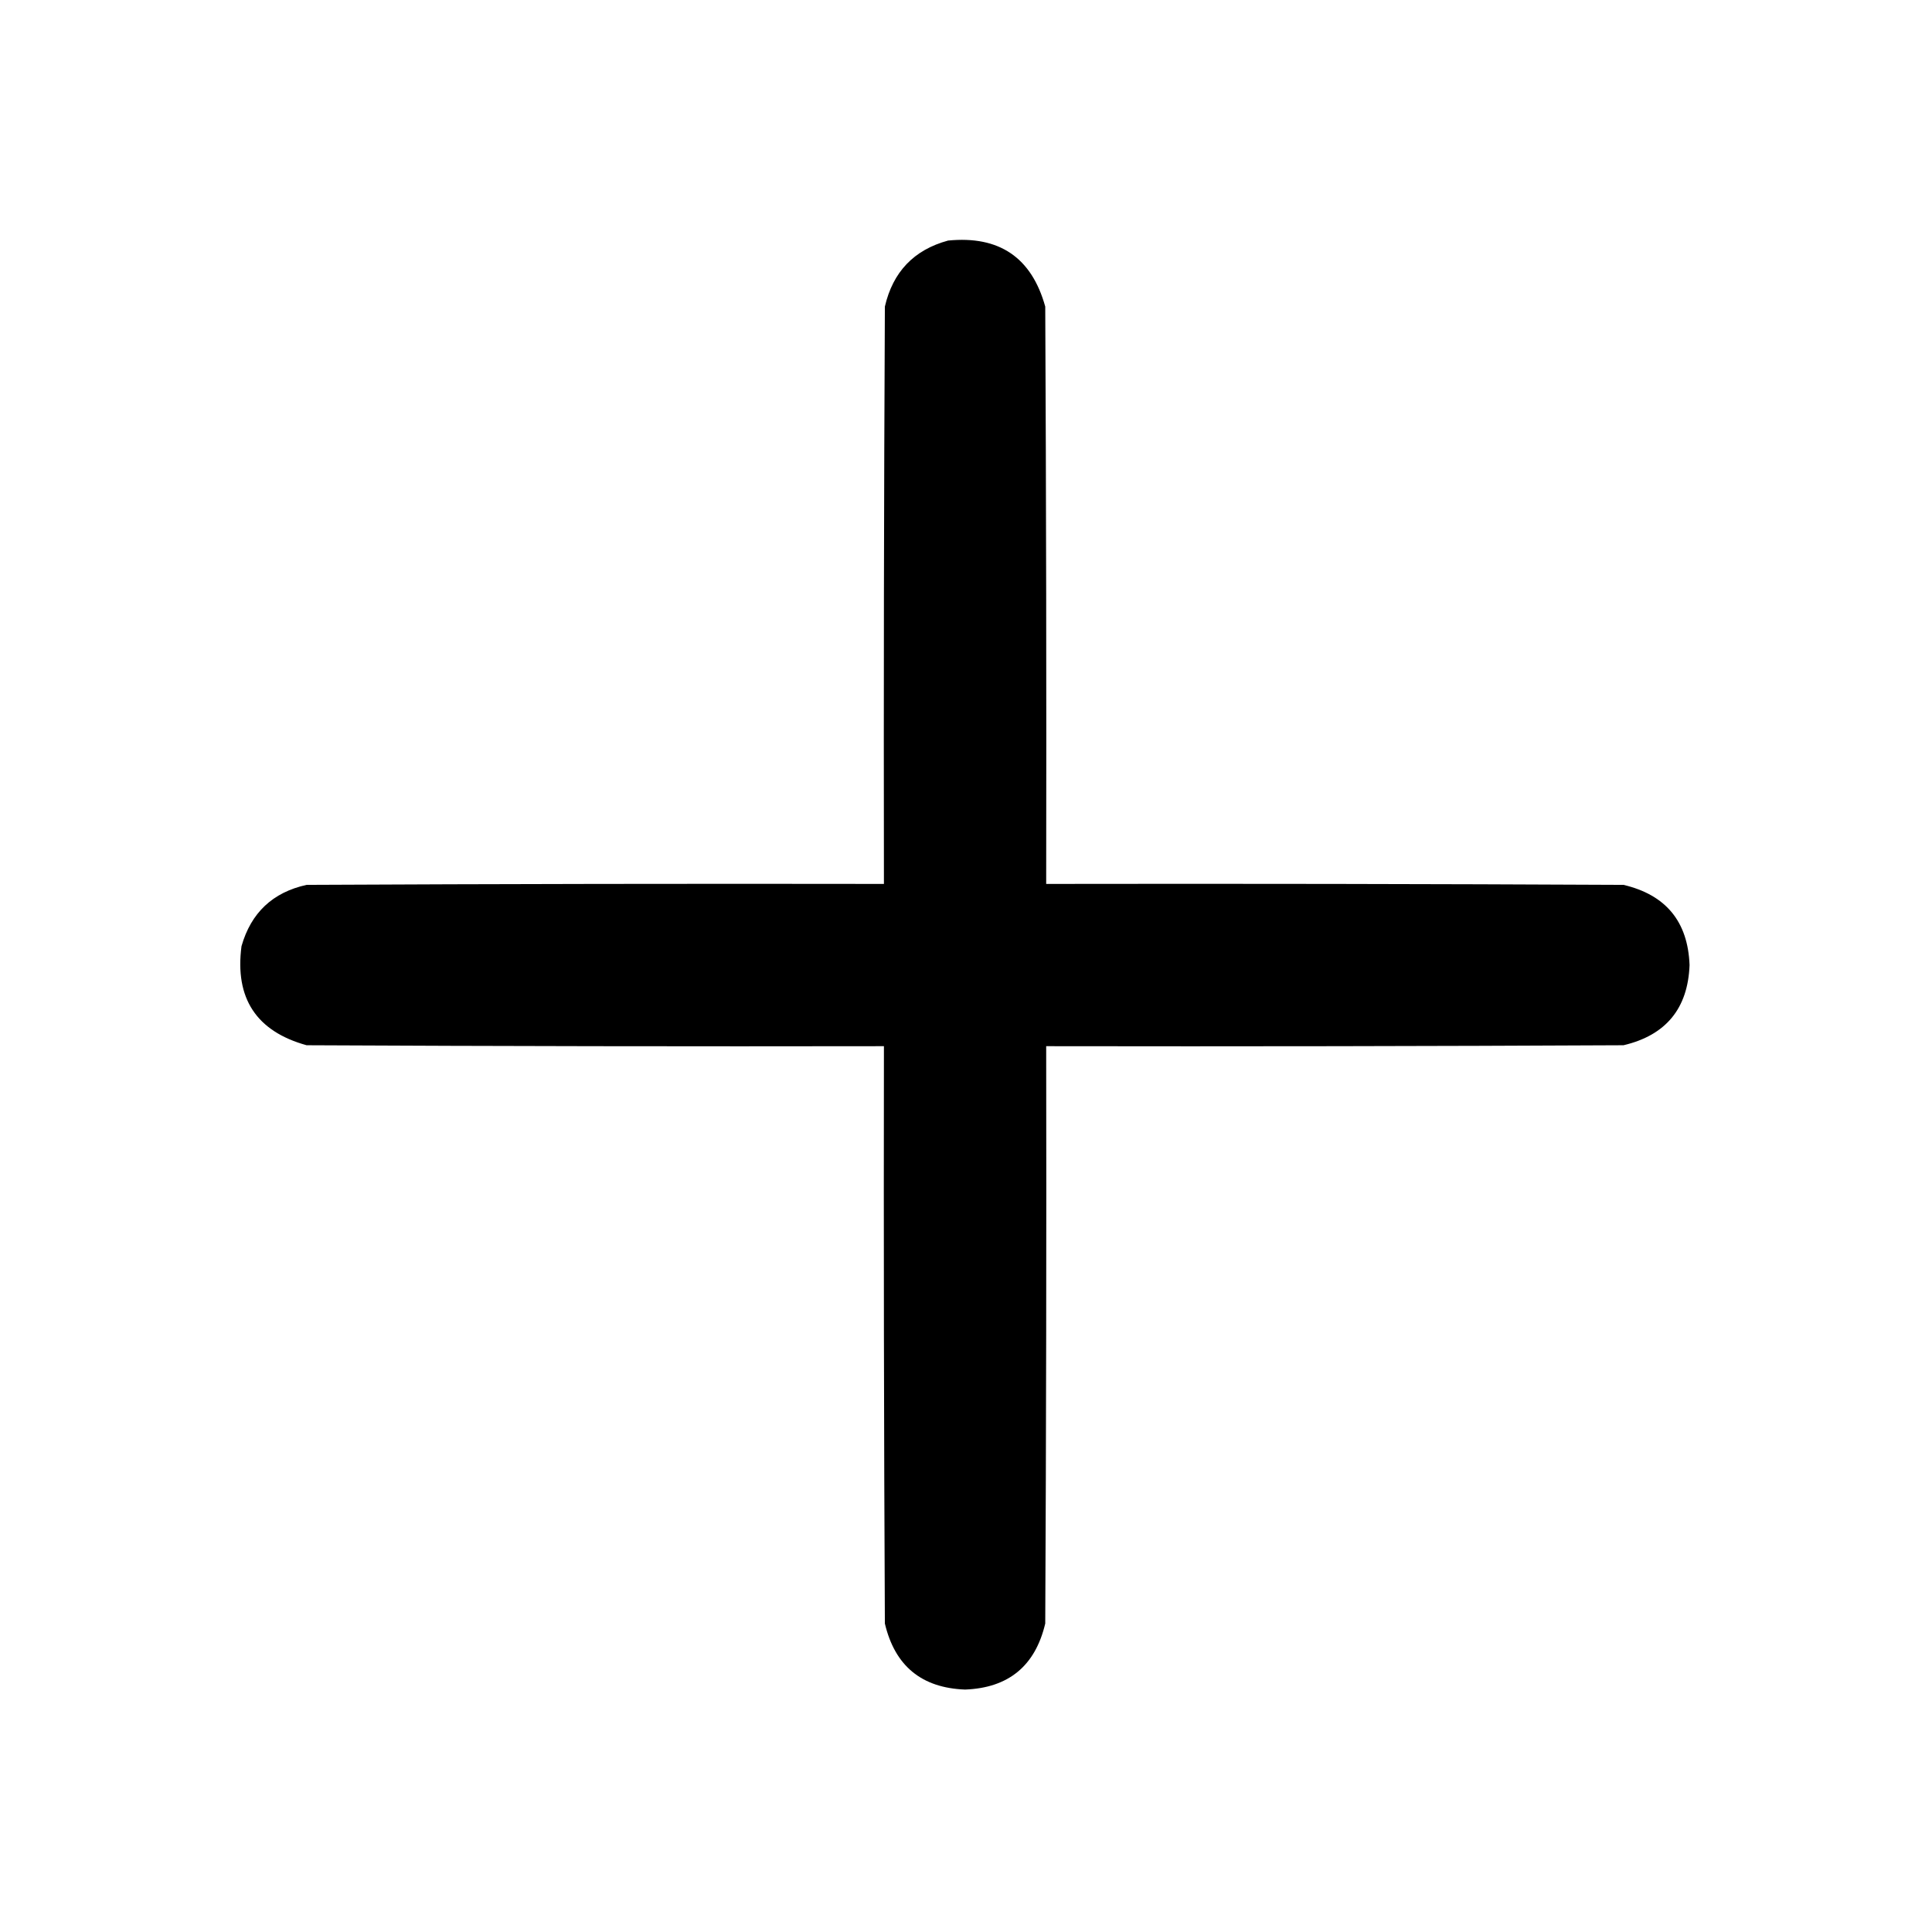 <?xml version="1.0" encoding="UTF-8"?>
<!DOCTYPE svg PUBLIC "-//W3C//DTD SVG 1.1//EN" "http://www.w3.org/Graphics/SVG/1.1/DTD/svg11.dtd">
<svg xmlns="http://www.w3.org/2000/svg" version="1.1" viewBox="0 0 1024 1024" style="shape-rendering:geometricPrecision; text-rendering:geometricPrecision; image-rendering:optimizeQuality; fill-rule:evenodd; clip-rule:evenodd" xmlns:xlink="http://www.w3.org/1999/xlink">
<g><path style="opacity=1" fill="currentColor" d="M 502.5,127.5 C 529.619,124.817 546.785,136.484 554,162.5C 554.5,264.499 554.667,366.499 554.5,468.5C 656.501,468.333 758.501,468.5 860.5,469C 882.968,474.299 894.635,488.466 895.5,511.5C 894.635,534.534 882.968,548.701 860.5,554C 758.501,554.5 656.501,554.667 554.5,554.5C 554.667,656.501 554.5,758.501 554,860.5C 548.701,882.968 534.534,894.635 511.5,895.5C 488.466,894.635 474.299,882.968 469,860.5C 468.5,758.501 468.333,656.501 468.5,554.5C 366.499,554.667 264.499,554.5 162.5,554C 135.88,546.623 124.38,529.123 128,501.5C 133.045,483.788 144.545,472.954 162.5,469C 264.499,468.5 366.499,468.333 468.5,468.5C 468.333,366.499 468.5,264.499 469,162.5C 473.247,144.088 484.414,132.422 502.5,127.5 Z"/></g>
</svg>
